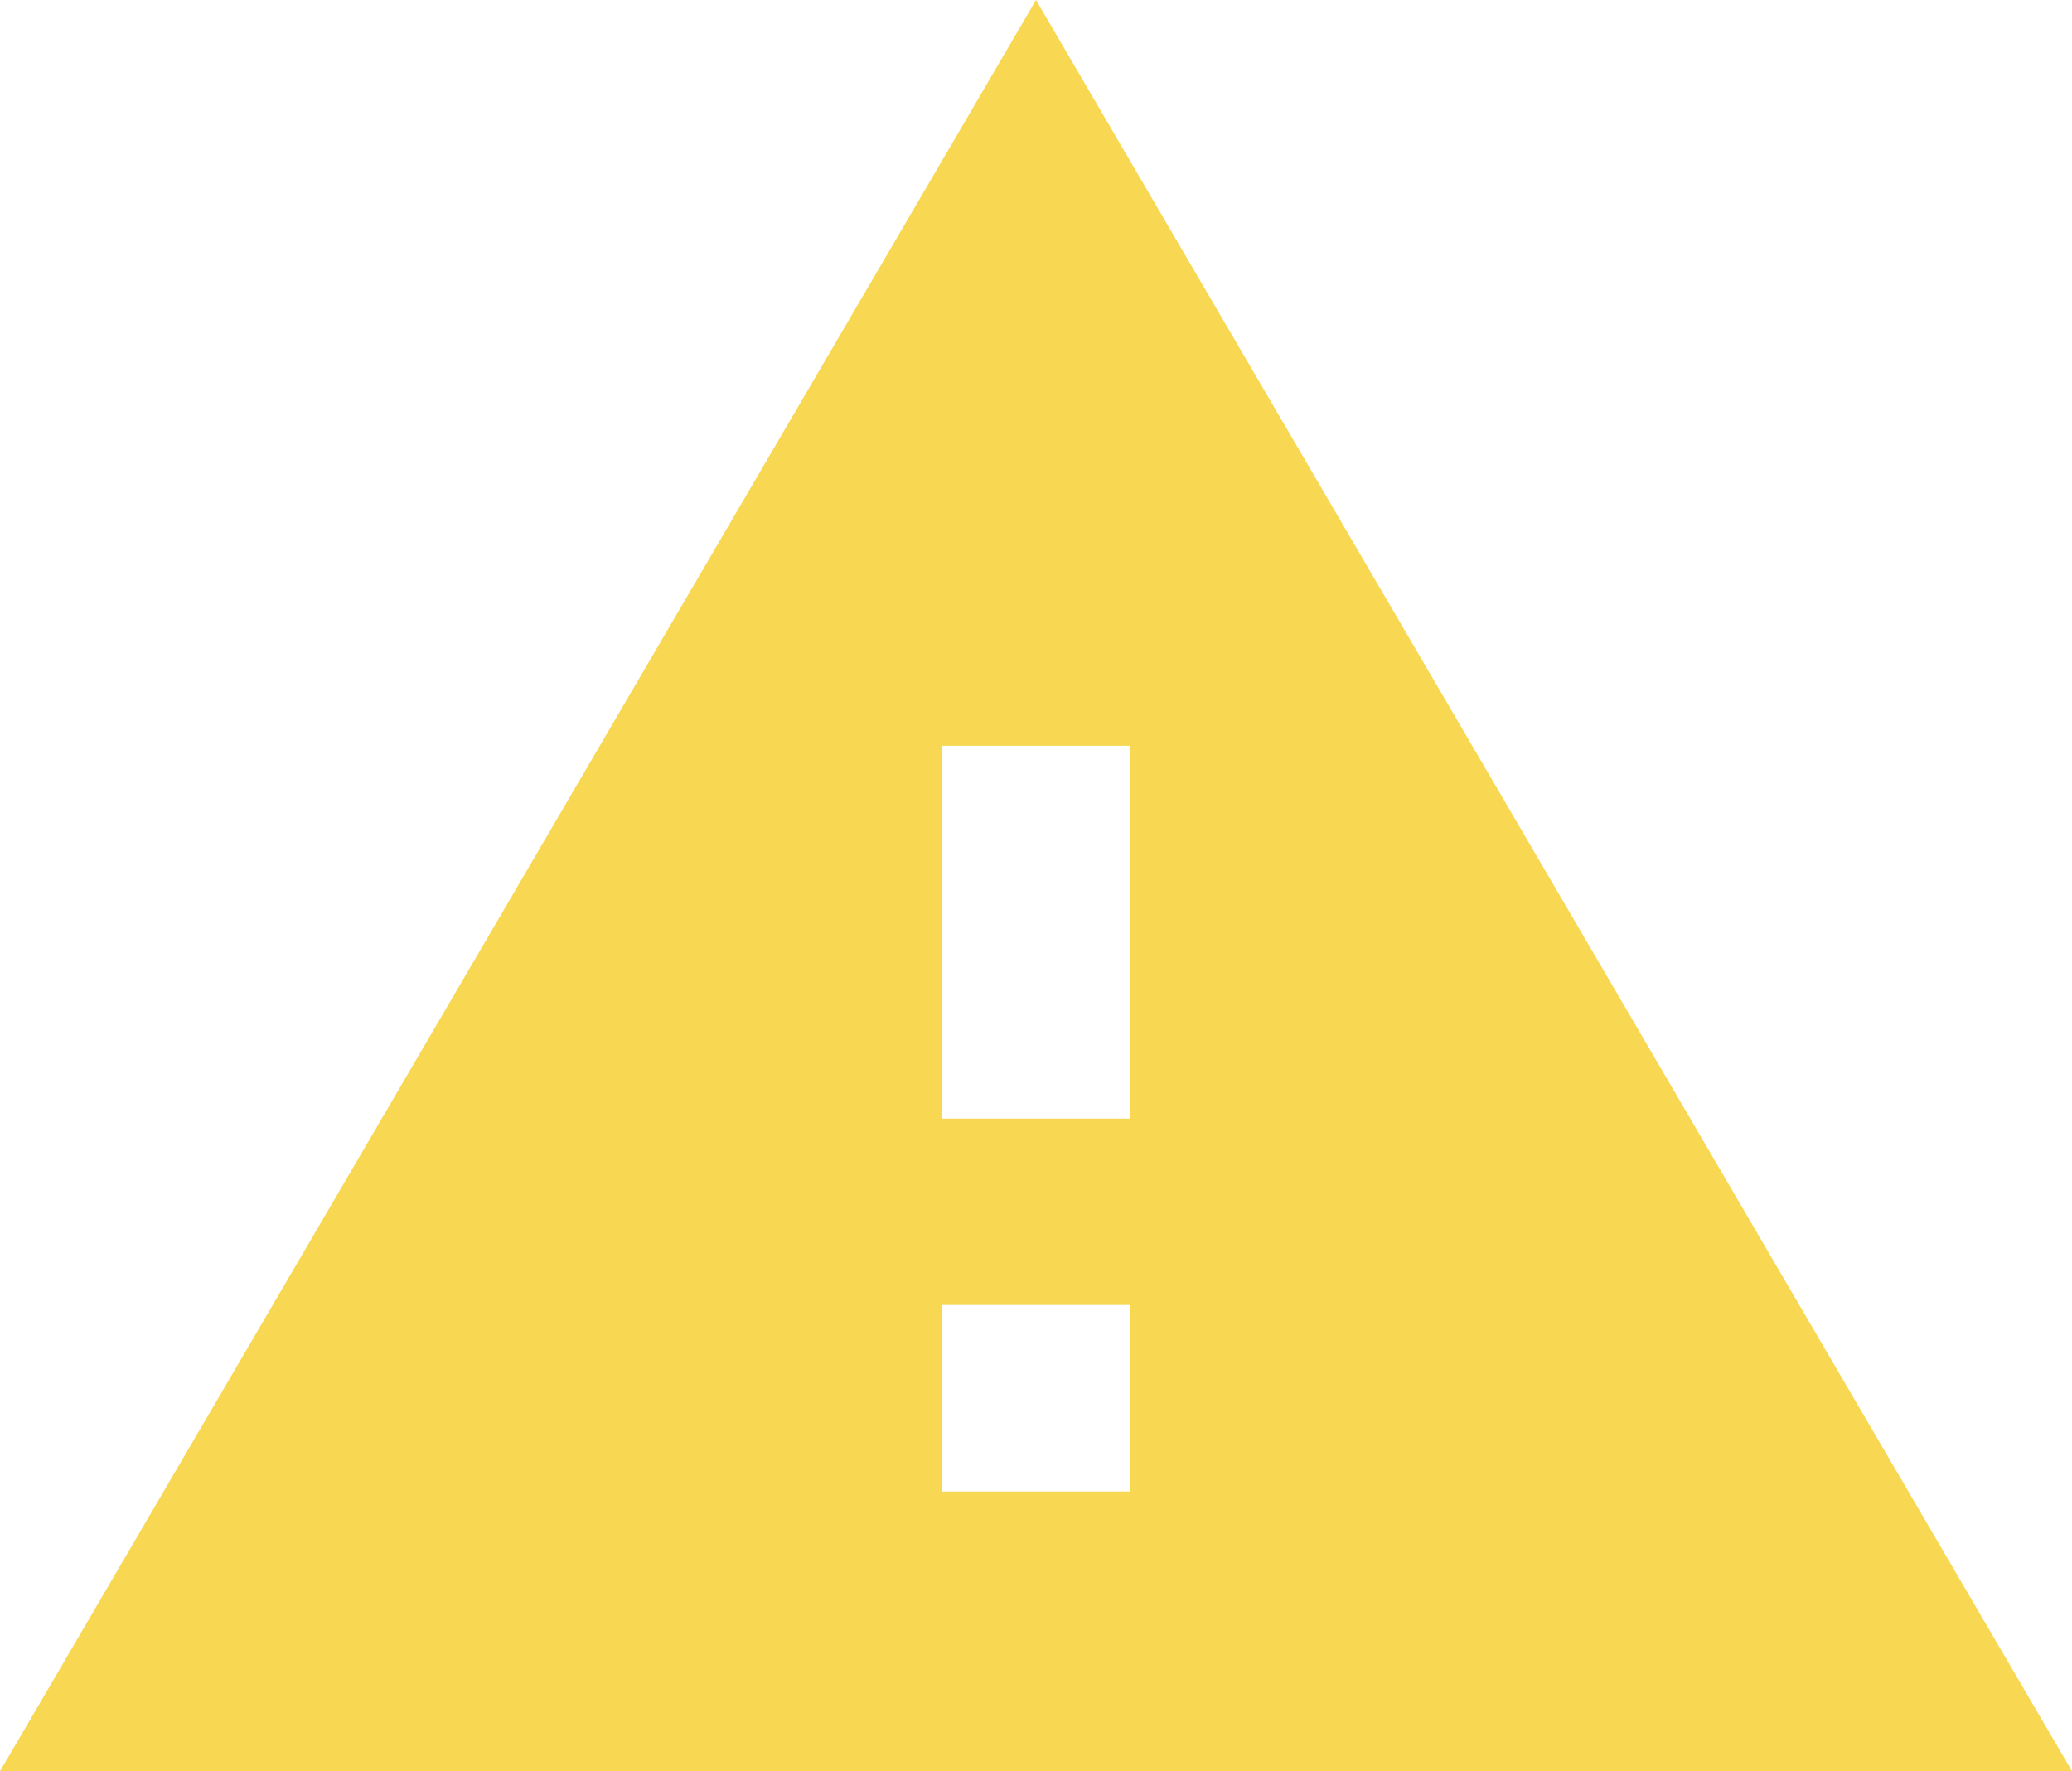 <svg xmlns="http://www.w3.org/2000/svg" width="17.94" height="15.337" viewBox="0 0 17.94 15.337">
  <path id="ic_report_problem_24px" d="M1,17.337H18.94L9.97,2Zm9.786-2.422H9.155V13.3h1.631Zm0-3.229H9.155V8.458h1.631Z" transform="translate(-1 -2)" fill="#f8d753"/>
</svg>
